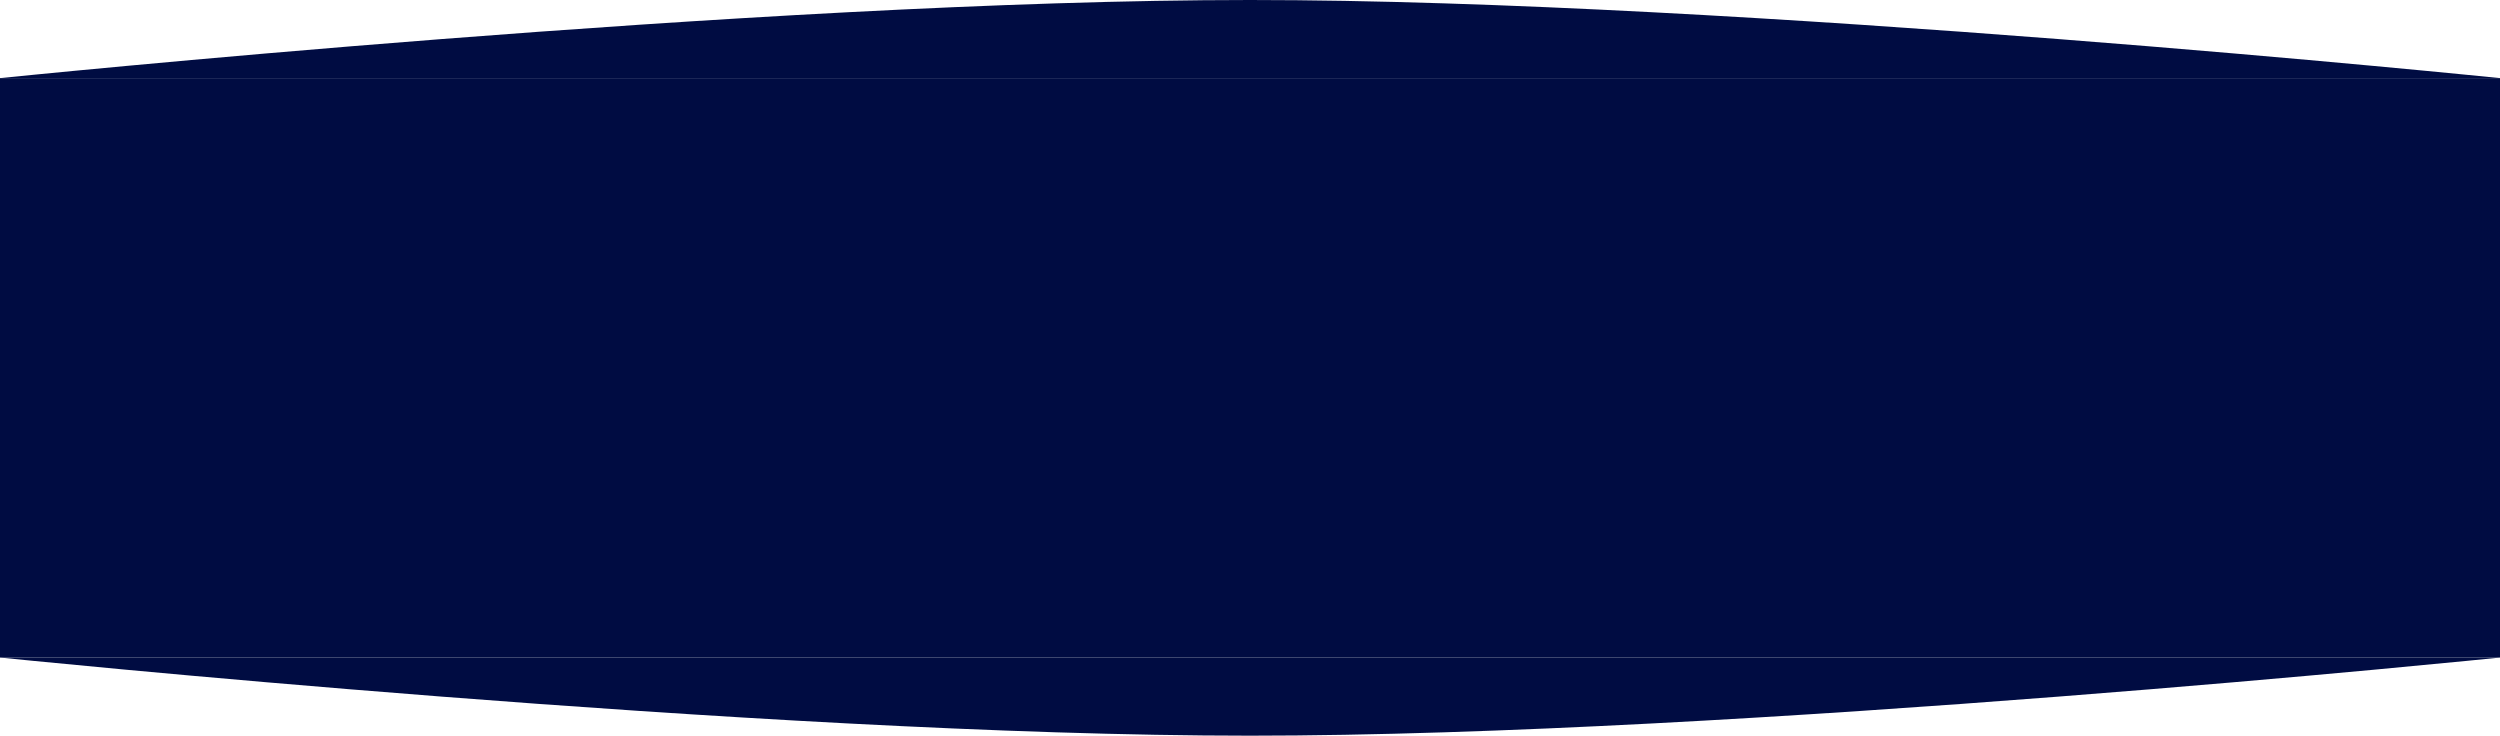 <svg width="1920" height="565" viewBox="0 0 1920 565" fill="none" xmlns="http://www.w3.org/2000/svg" xmlns:xlink="http://www.w3.org/1999/xlink">
	<desc>
			Created with Pixso.
	</desc>
	<defs/>
	<rect id="Frame 18" width="1920" height="445" transform="translate(0 60)" fill="#FFFFFF" fill-opacity="0"/>
	<path id="Rectangle 79" d="M0 60L1920 60L1920 505L0 505L0 60Z" fill="#000C42" fill-opacity="1" fill-rule="nonzero"/>
	<path id="Rectangle 80" d="M1920 60L0 60C0 60 584.36 0 960 0C1335.63 0 1920 60 1920 60Z" fill="#000C42" fill-opacity="1" fill-rule="nonzero"/>
	<path id="Rectangle 81" d="M1920 505L0 505C0 505 584.36 565 960 565C1335.63 565 1920 505 1920 505Z" fill="#000C42" fill-opacity="1" fill-rule="nonzero"/>
</svg>
